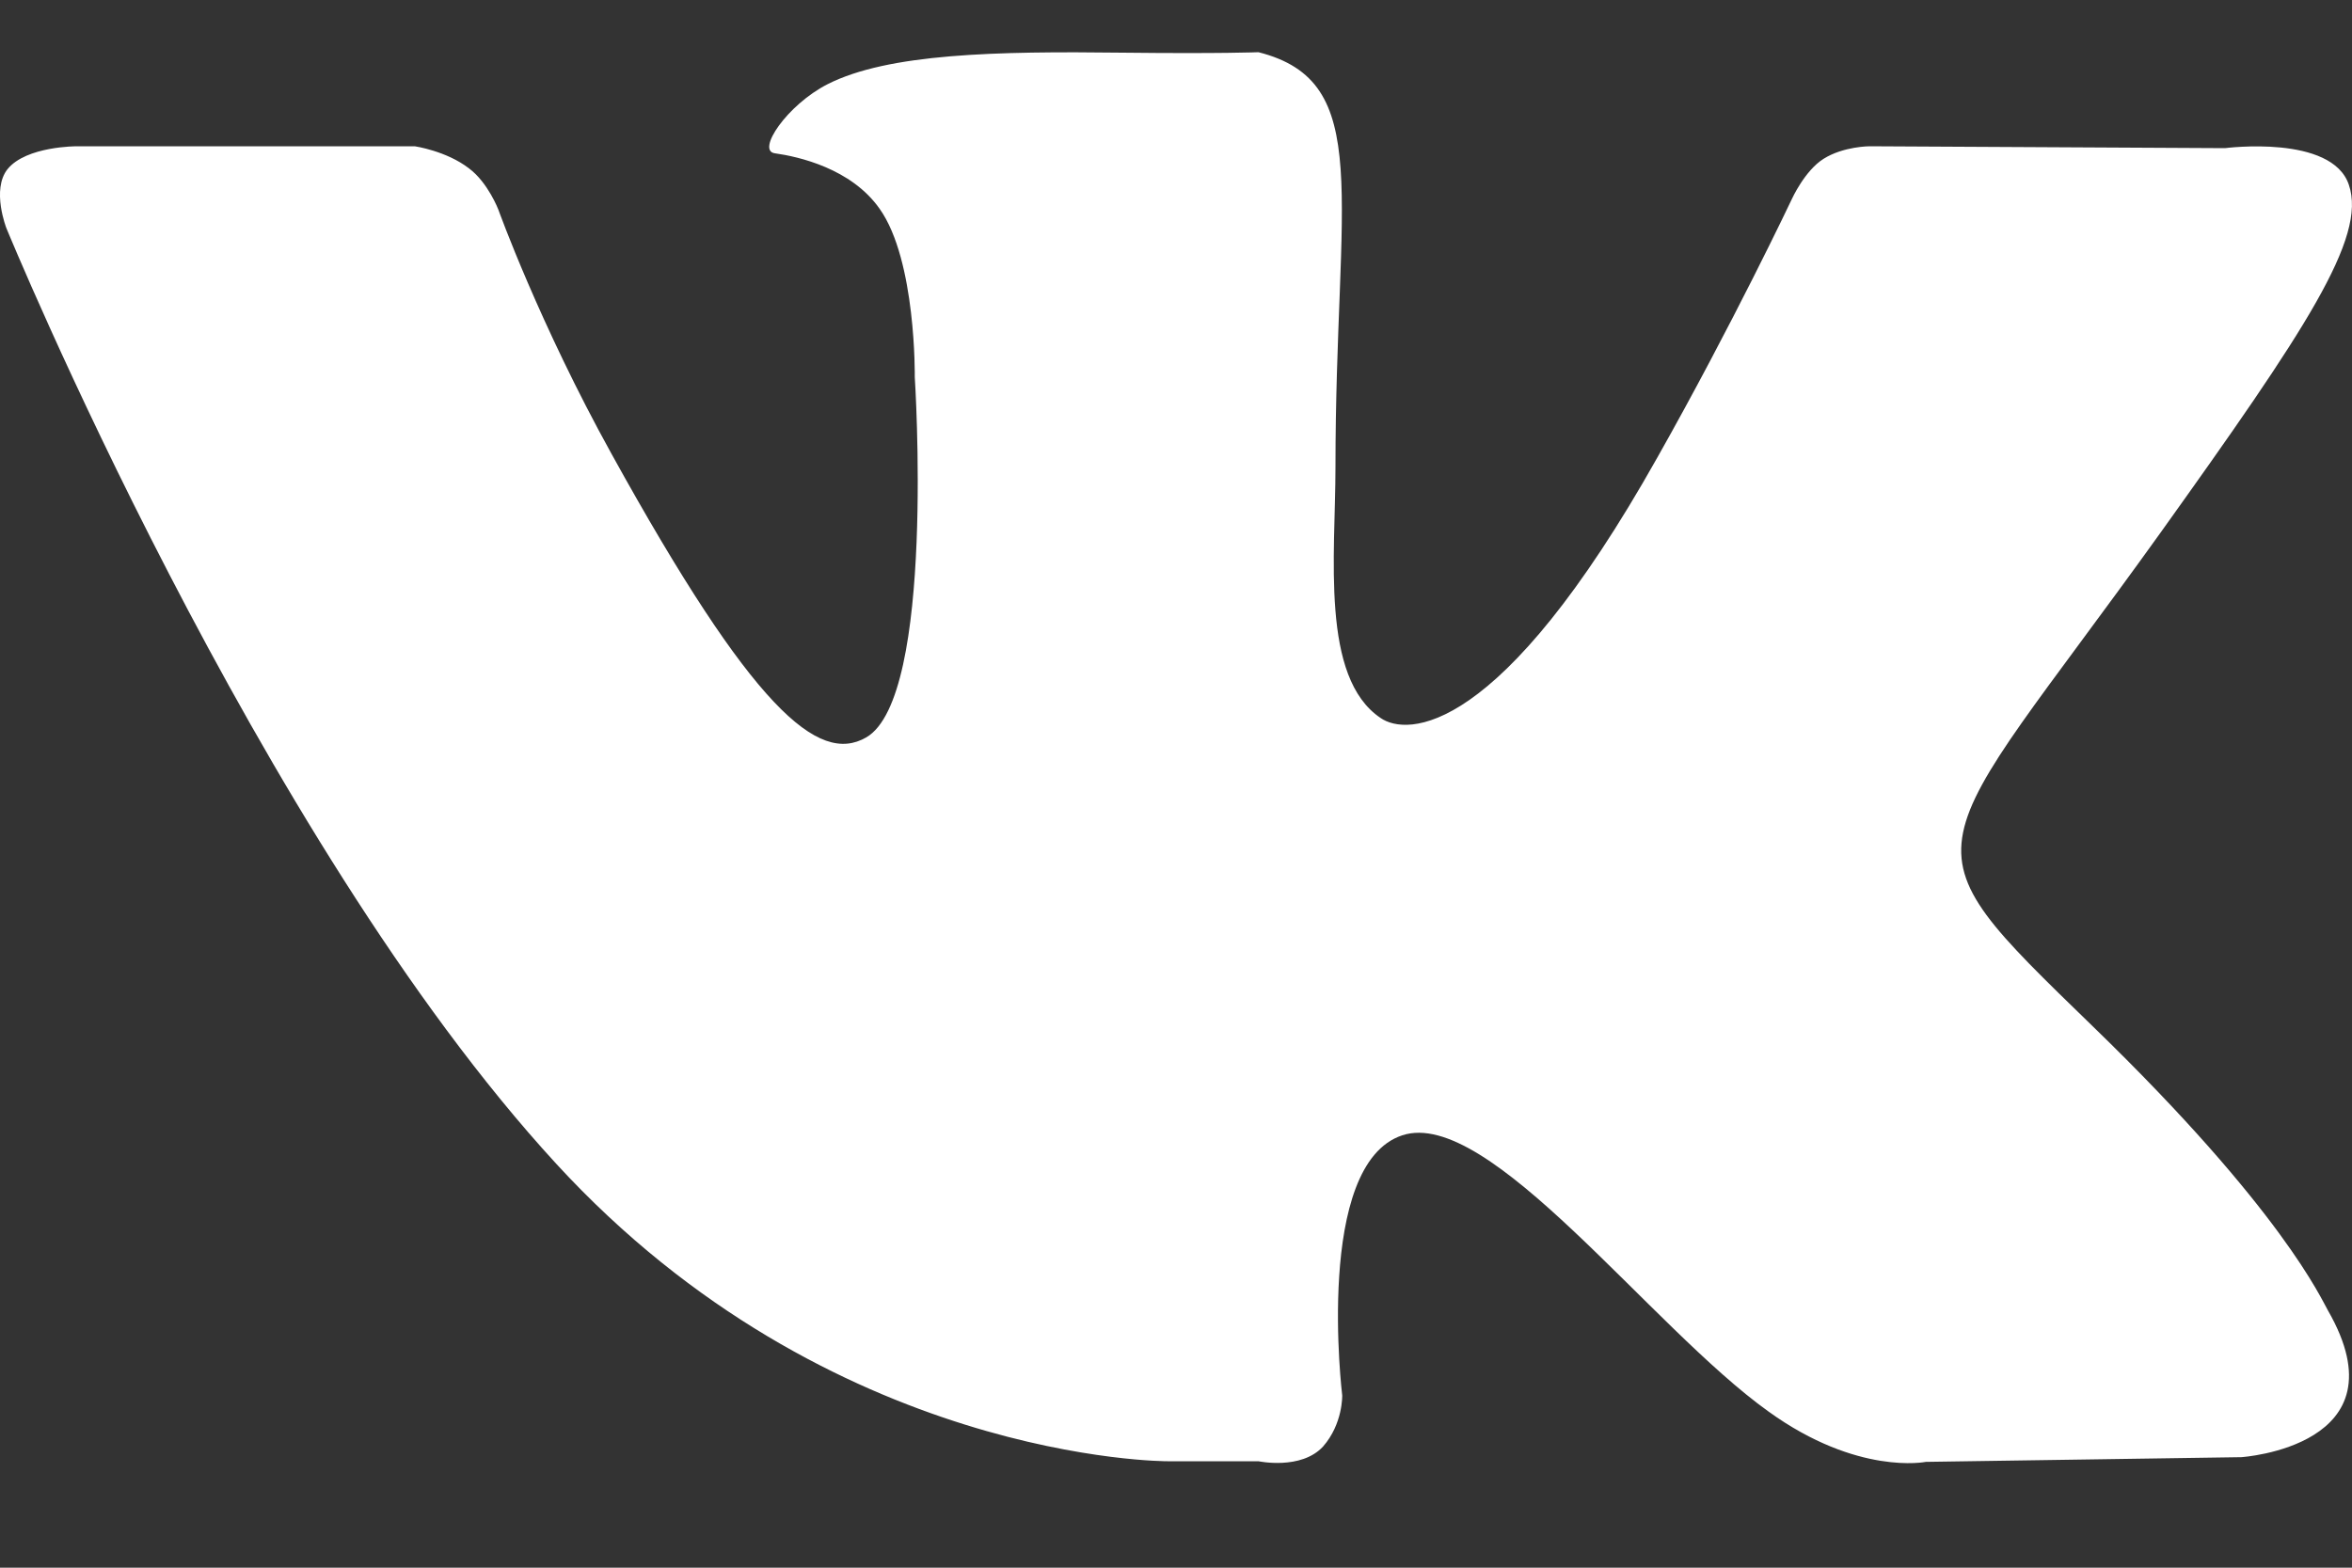 <svg width="15" height="10" viewBox="0 0 15 10" fill="none" xmlns="http://www.w3.org/2000/svg">
<rect x="0" y="0" width="15" height="10" fill="#333333" stroke="none"/>
<path d="M13.348 6.548C14.555 7.718 14.806 8.29 14.847 8.36C15.345 9.227 14.294 9.295 14.294 9.295L12.282 9.325C12.282 9.325 11.847 9.414 11.279 9.004C10.525 8.465 9.495 7.059 8.943 7.242C8.381 7.427 8.56 8.901 8.56 8.901C8.56 8.901 8.565 9.082 8.438 9.227C8.298 9.379 8.026 9.321 8.026 9.321H7.446C7.446 9.321 5.298 9.33 3.546 7.422C1.637 5.344 0.041 1.456 0.041 1.456C0.041 1.456 -0.056 1.21 0.048 1.079C0.168 0.931 0.492 0.933 0.492 0.933H2.645C2.645 0.933 2.846 0.962 2.991 1.074C3.113 1.165 3.179 1.339 3.179 1.339C3.179 1.339 3.439 2.063 3.901 2.897C4.8 4.524 5.219 4.88 5.524 4.704C5.968 4.449 5.834 2.405 5.834 2.405C5.834 2.405 5.844 1.662 5.61 1.332C5.429 1.074 5.092 0.999 4.943 0.978C4.82 0.964 5.019 0.669 5.278 0.537C5.665 0.341 6.351 0.326 7.159 0.336C7.788 0.343 8.026 0.333 8.026 0.333C8.768 0.521 8.517 1.247 8.517 2.982C8.517 3.539 8.42 4.322 8.805 4.58C8.97 4.695 9.563 4.711 10.57 2.918C11.05 2.068 11.428 1.269 11.428 1.269C11.428 1.269 11.51 1.088 11.63 1.013C11.757 0.933 11.924 0.933 11.924 0.933L14.19 0.945C14.19 0.945 14.872 0.856 14.98 1.179C15.096 1.517 14.702 2.107 13.778 3.399C12.257 5.52 12.087 5.323 13.348 6.548Z" fill="white"/>
</svg>
